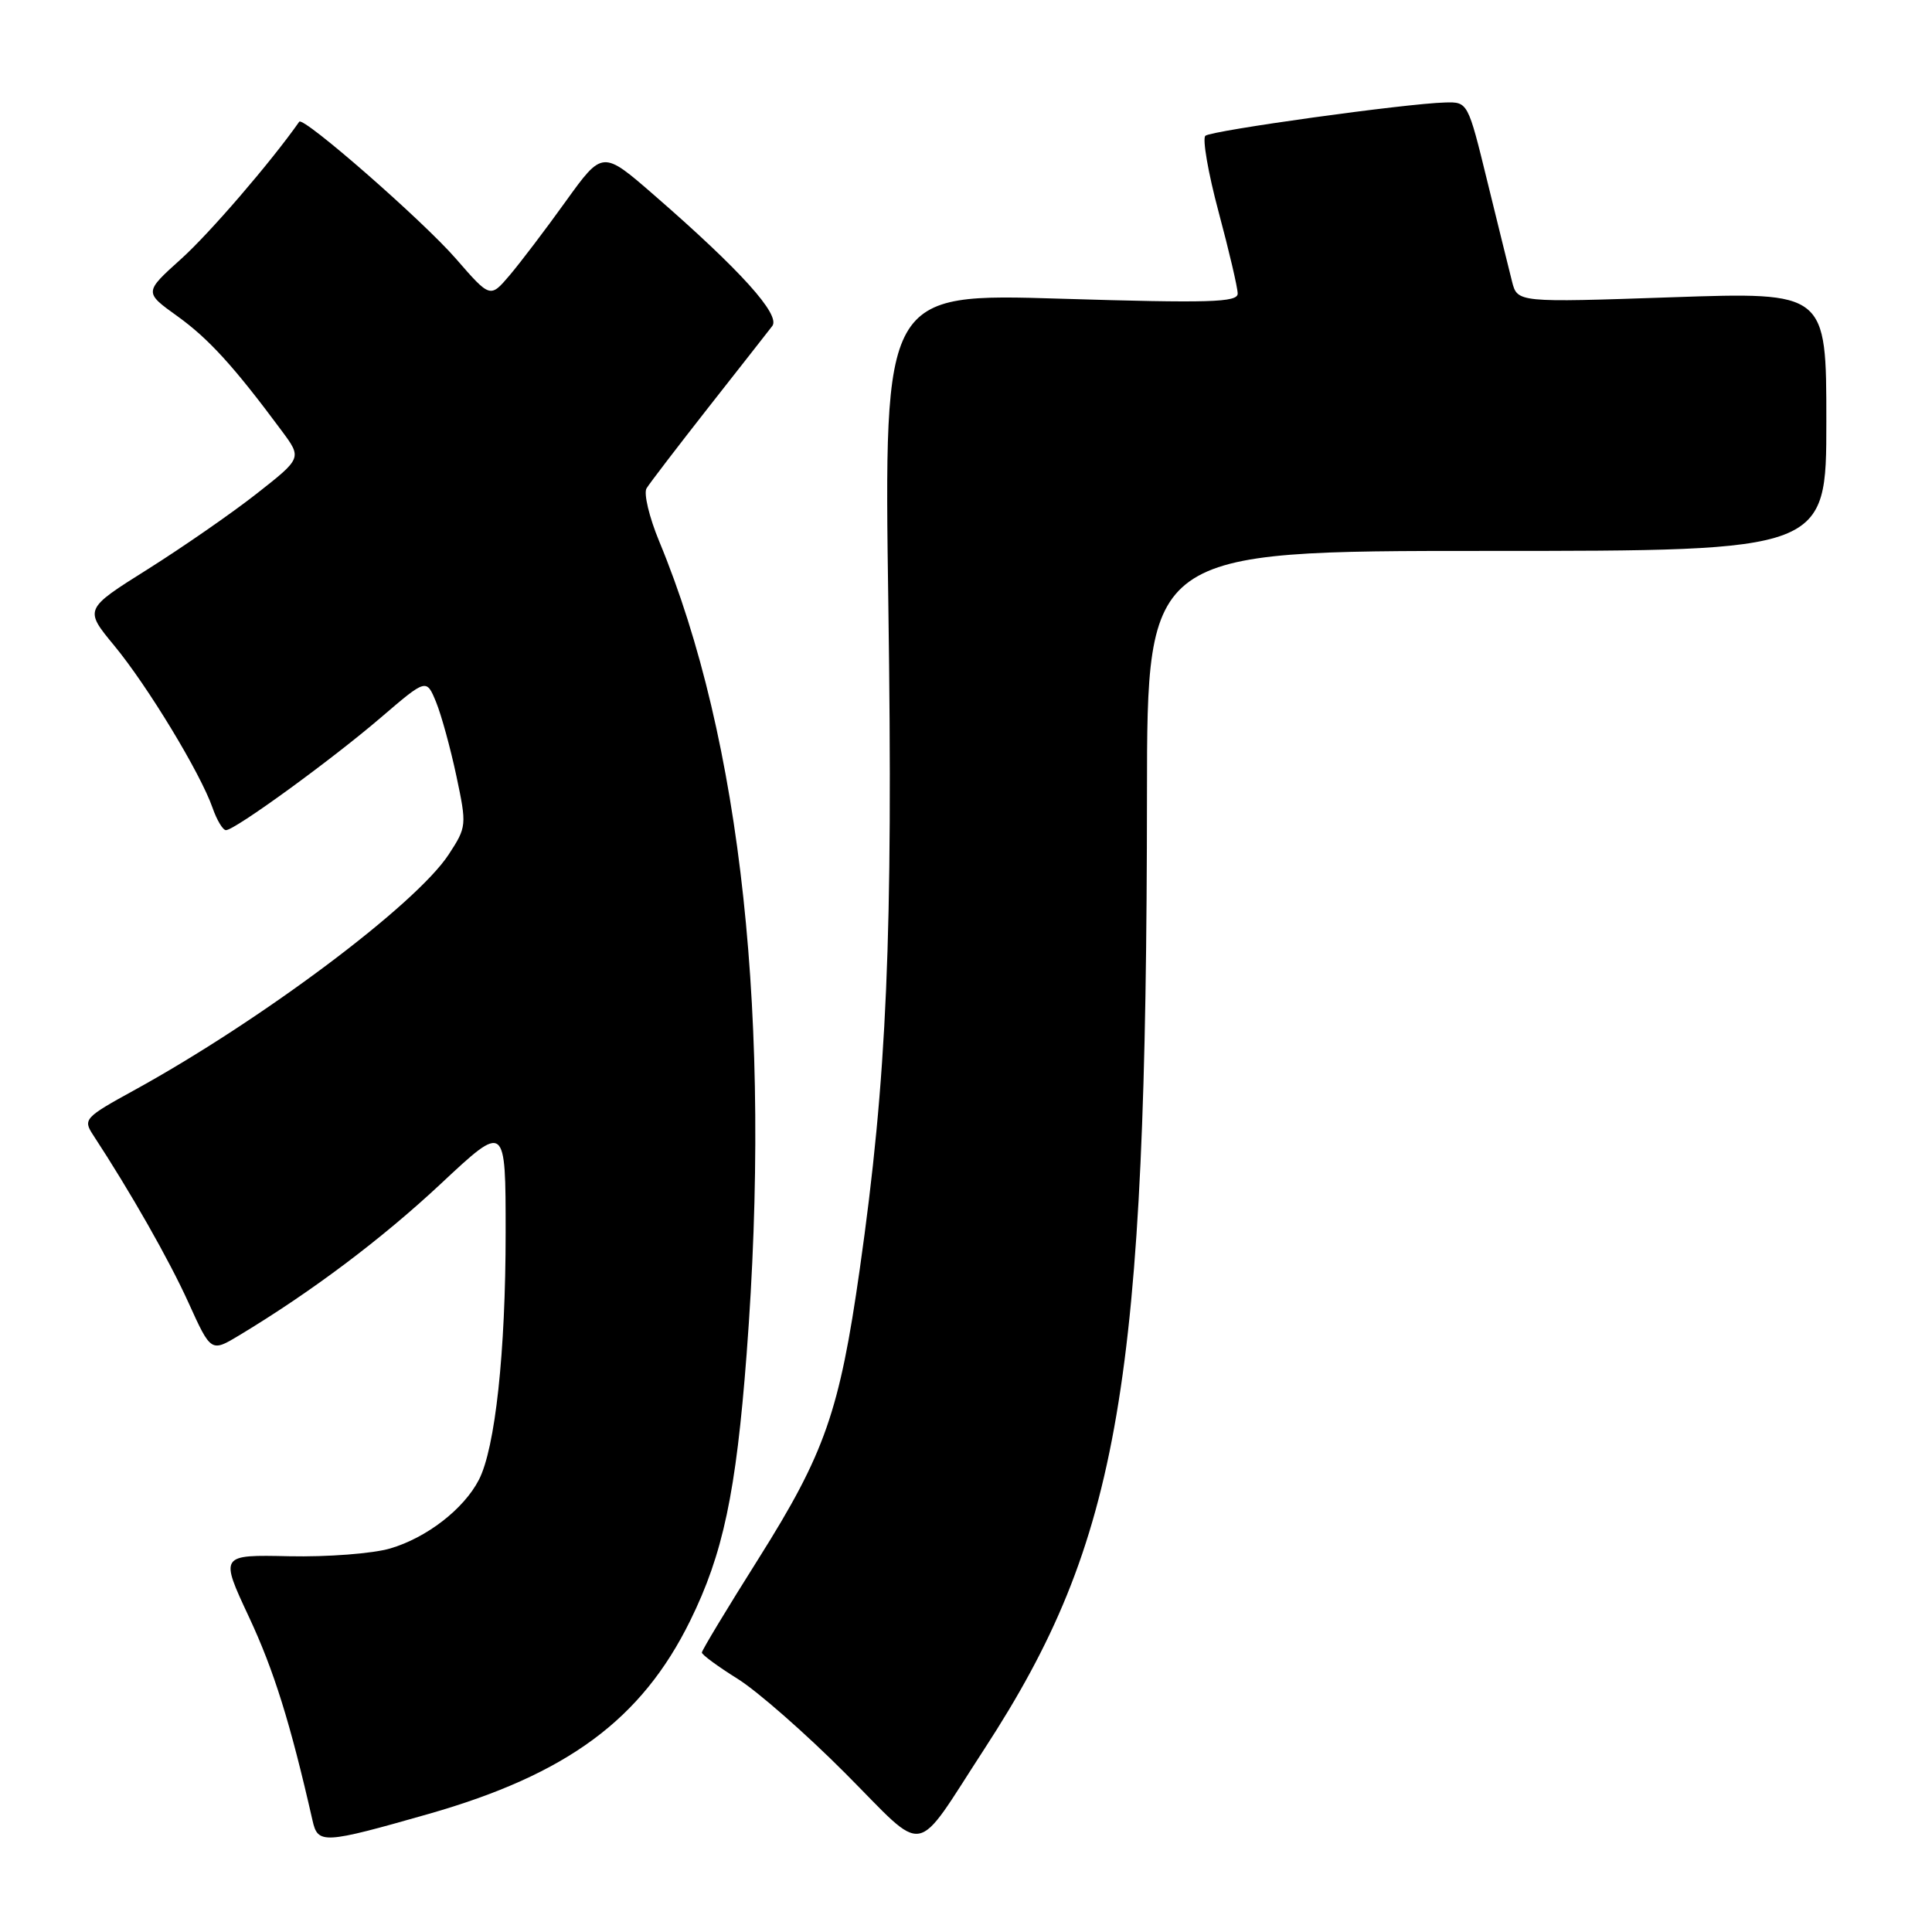 <?xml version="1.0" encoding="UTF-8" standalone="no"?>
<!DOCTYPE svg PUBLIC "-//W3C//DTD SVG 1.1//EN" "http://www.w3.org/Graphics/SVG/1.1/DTD/svg11.dtd" >
<svg xmlns="http://www.w3.org/2000/svg" xmlns:xlink="http://www.w3.org/1999/xlink" version="1.1" viewBox="0 0 256 256">
 <g >
 <path fill="currentColor"
d=" M 130.44 231.74 C 148.42 204.11 151.93 183.48 151.98 105.25 C 152.00 73.00 152.00 73.00 197.00 73.00 C 242.00 73.00 242.00 73.00 242.00 55.85 C 242.00 38.69 242.00 38.69 221.53 39.39 C 201.06 40.09 201.06 40.09 200.35 37.29 C 199.96 35.76 198.49 29.78 197.07 24.00 C 194.51 13.53 194.49 13.50 191.50 13.58 C 186.33 13.71 160.54 17.29 159.72 17.99 C 159.30 18.35 160.08 22.89 161.47 28.08 C 162.86 33.26 164.00 38.13 164.00 38.90 C 164.00 40.07 160.30 40.18 140.56 39.58 C 117.12 38.86 117.12 38.86 117.71 80.18 C 118.34 124.11 117.54 142.76 113.92 168.19 C 111.24 187.01 109.31 192.55 100.54 206.48 C 96.39 213.06 93.00 218.68 93.00 218.97 C 93.00 219.26 95.14 220.83 97.75 222.46 C 100.36 224.09 106.78 229.72 112.00 234.96 C 122.98 245.98 120.93 246.34 130.44 231.74 Z  M 56.78 240.36 C 75.16 235.11 85.02 227.83 91.45 214.76 C 95.81 205.91 97.53 197.80 98.93 179.44 C 102.29 135.39 98.28 98.09 87.34 71.71 C 86.02 68.52 85.27 65.37 85.67 64.71 C 86.07 64.04 89.76 59.23 93.86 54.00 C 97.97 48.77 101.78 43.92 102.33 43.20 C 103.46 41.72 98.11 35.79 86.67 25.85 C 79.84 19.91 79.84 19.91 74.95 26.70 C 72.27 30.44 68.91 34.85 67.51 36.50 C 64.95 39.50 64.95 39.50 60.42 34.29 C 56.02 29.23 40.18 15.38 39.65 16.13 C 35.89 21.49 27.76 30.93 24.00 34.31 C 19.09 38.73 19.09 38.73 23.51 41.90 C 27.65 44.88 31.01 48.56 37.34 57.10 C 40.01 60.70 40.01 60.70 34.00 65.42 C 30.69 68.02 24.19 72.52 19.57 75.43 C 11.15 80.72 11.15 80.72 15.14 85.55 C 19.57 90.91 26.56 102.45 28.16 107.03 C 28.73 108.67 29.53 110.00 29.94 110.00 C 31.12 110.00 43.90 100.71 50.50 95.05 C 56.50 89.91 56.50 89.91 57.78 93.02 C 58.48 94.73 59.69 99.14 60.47 102.81 C 61.86 109.37 61.84 109.57 59.45 113.23 C 55.08 119.89 34.65 135.20 17.71 144.50 C 11.24 148.05 10.99 148.33 12.32 150.36 C 17.33 158.01 22.40 166.93 24.97 172.60 C 27.96 179.19 27.96 179.19 31.73 176.92 C 41.33 171.13 50.60 164.16 58.45 156.82 C 67.00 148.82 67.00 148.82 67.00 163.34 C 67.00 179.16 65.62 191.90 63.45 196.09 C 61.45 199.96 56.54 203.76 51.70 205.18 C 49.39 205.86 43.37 206.32 38.32 206.21 C 29.13 206.01 29.13 206.01 32.99 214.26 C 36.29 221.32 38.46 228.25 41.41 241.22 C 42.12 244.38 42.81 244.34 56.78 240.36 Z "/>
</g>
</svg>